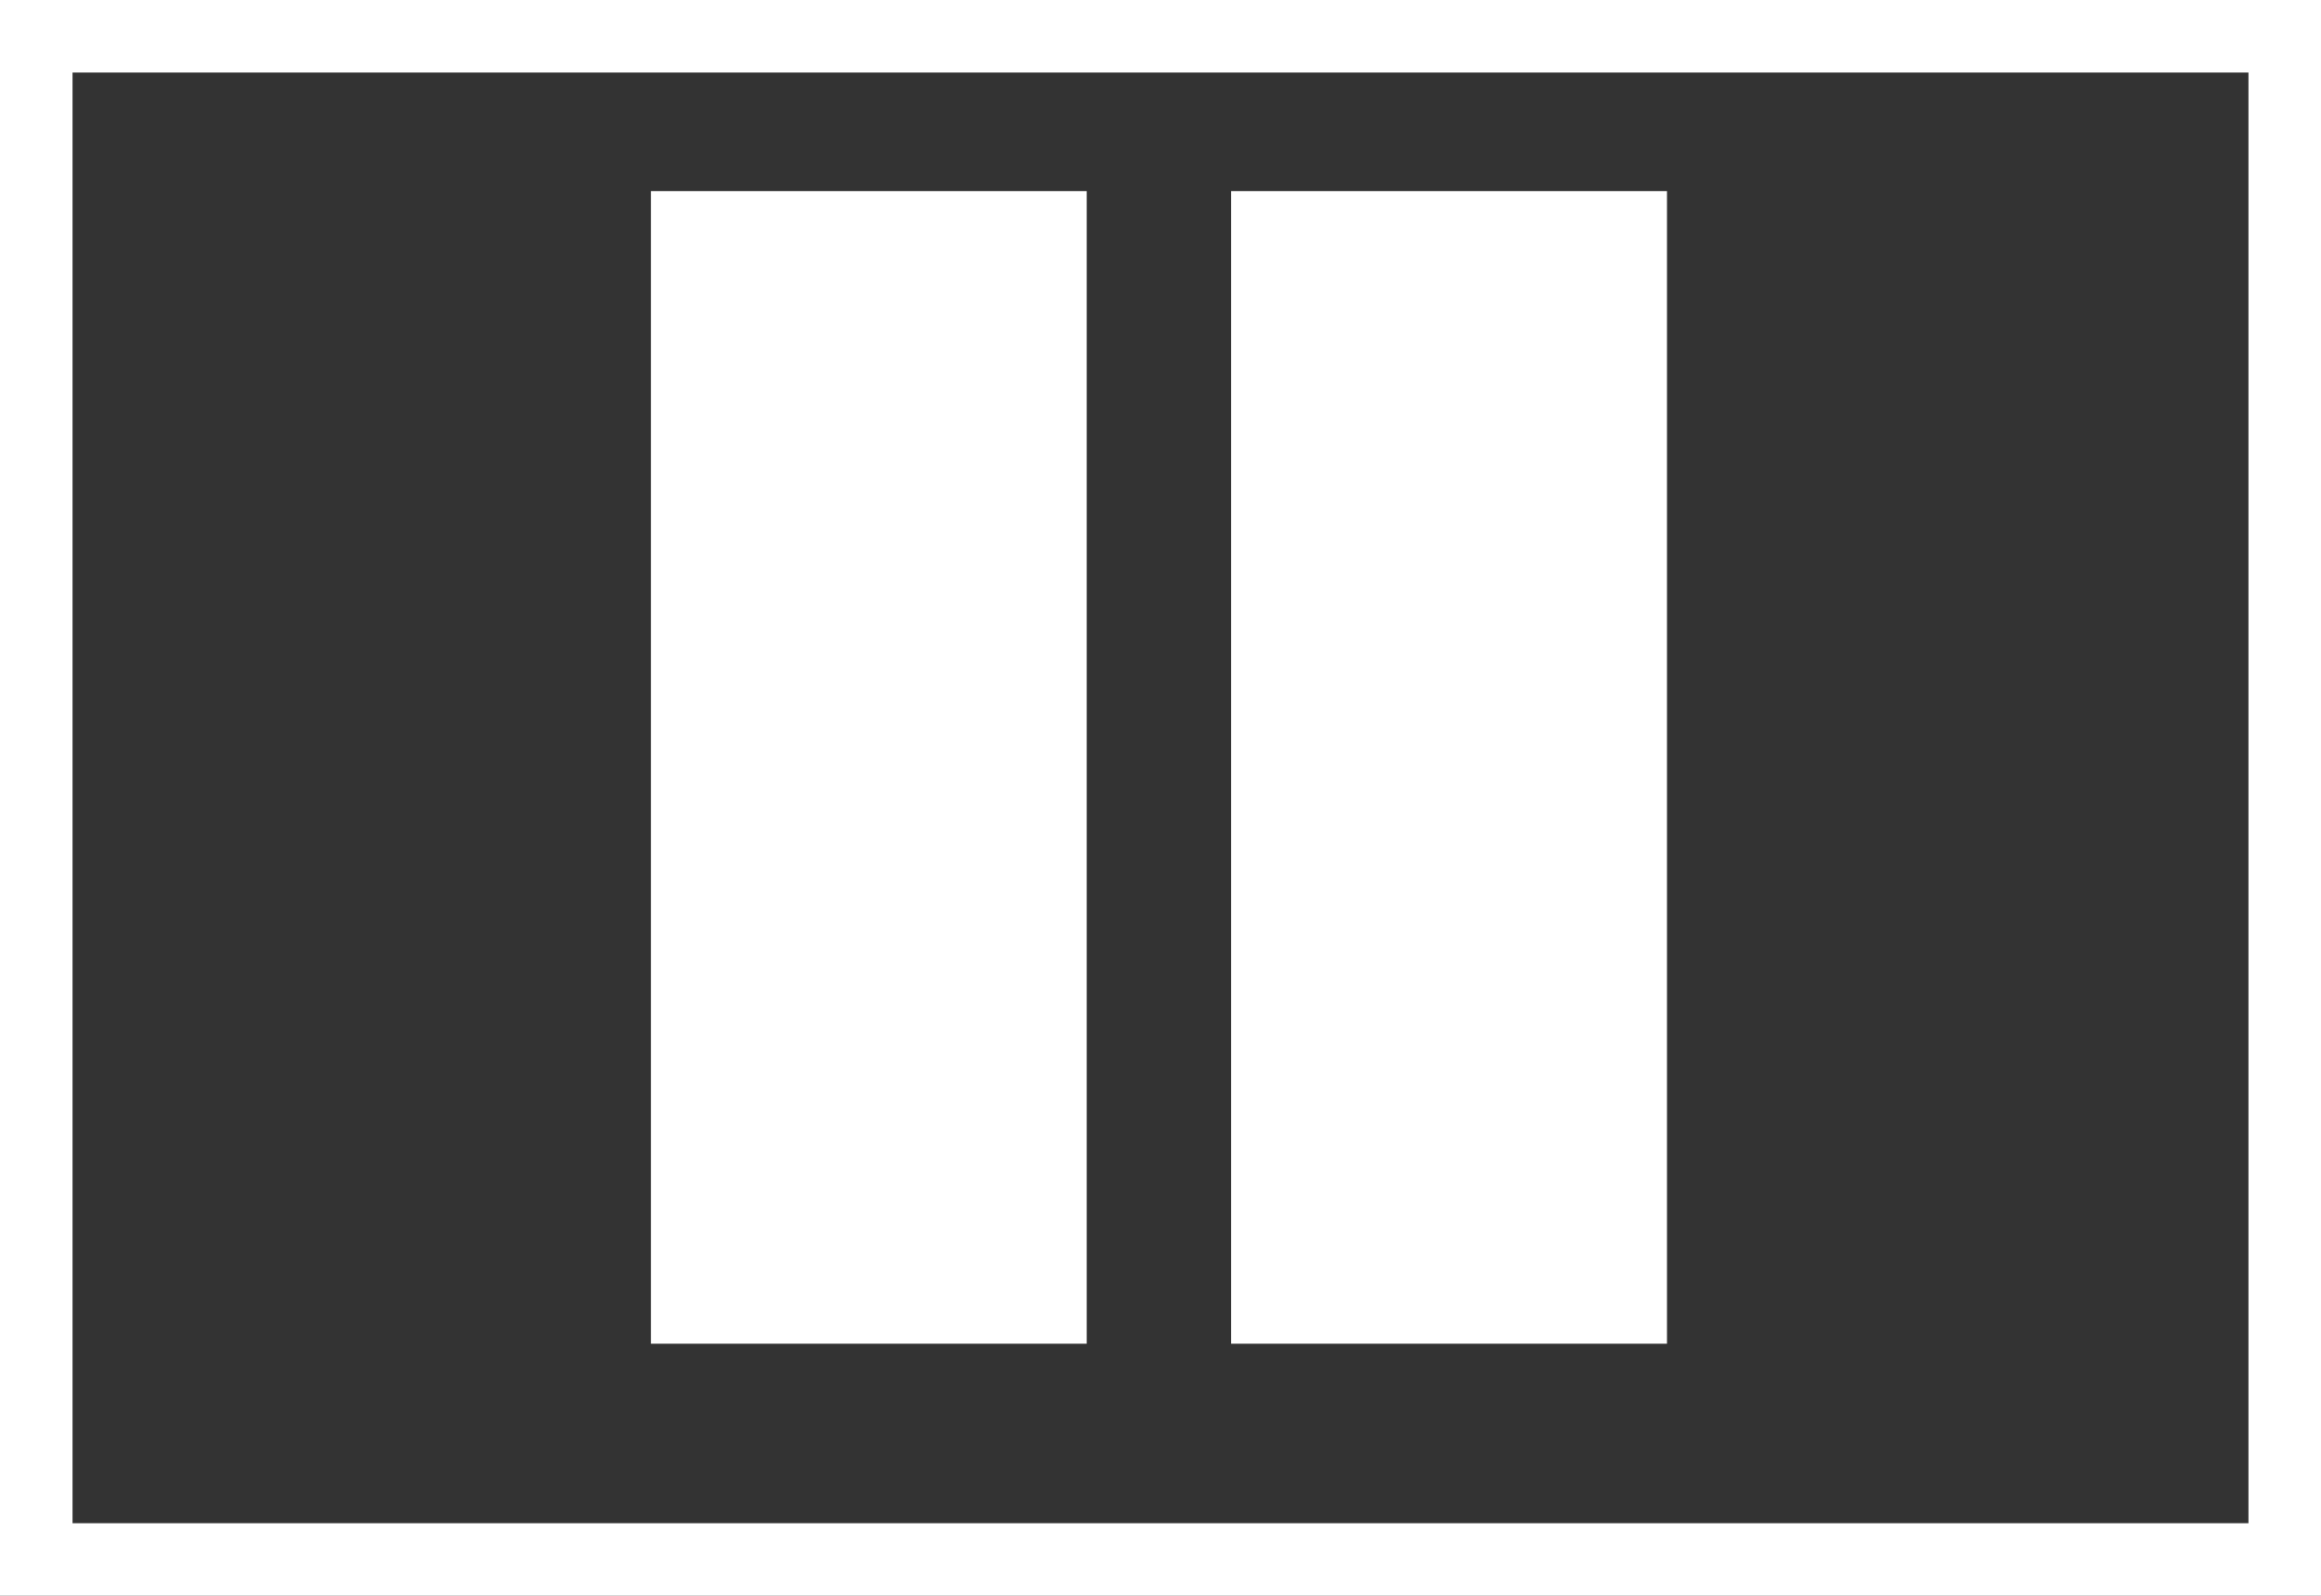 <?xml version="1.0" encoding="UTF-8" standalone="no"?>
<!-- Generator: Adobe Illustrator 16.0.0, SVG Export Plug-In . SVG Version: 6.00 Build 0)  -->

<svg
   xmlns:osb="http://www.openswatchbook.org/uri/2009/osb"
   xmlns:dc="http://purl.org/dc/elements/1.1/"
   xmlns:cc="http://creativecommons.org/ns#"
   xmlns:rdf="http://www.w3.org/1999/02/22-rdf-syntax-ns#"
   xmlns:svg="http://www.w3.org/2000/svg"
   xmlns="http://www.w3.org/2000/svg"
   xmlns:xlink="http://www.w3.org/1999/xlink"
   xmlns:sodipodi="http://sodipodi.sourceforge.net/DTD/sodipodi-0.dtd"
   xmlns:inkscape="http://www.inkscape.org/namespaces/inkscape"
   version="1.0"
   id="Calque_1"
   x="0px"
   y="0px"
   width="32px"
   height="22px"
   viewBox="0 0 32 22"
   enable-background="new 0 0 32 22"
   xml:space="preserve"
   inkscape:version="0.91 r13725"
   sodipodi:docname="coco_video_control_pause.svg"><rect x="0" y="0" width="32" height="22" fill="#333333" stroke="none"/><defs
     id="defs9"><linearGradient
       id="linearGradient4147"
       osb:paint="solid"><stop
         style="stop-color:#ffffff;stop-opacity:1;"
         offset="0"
         id="stop4149" /></linearGradient><linearGradient
       id="linearGradient4141"
       osb:paint="solid"><stop
         style="stop-color:#ffffff;stop-opacity:1;"
         offset="0"
         id="stop4143" /></linearGradient><linearGradient
       inkscape:collect="always"
       xlink:href="#linearGradient4141"
       id="linearGradient4145"
       x1="8.975"
       y1="10.581"
       x2="15.822"
       y2="10.581"
       gradientUnits="userSpaceOnUse"
       gradientTransform="matrix(0.856,0,0,1.01,1.367,-0.107)" /><linearGradient
       inkscape:collect="always"
       xlink:href="#linearGradient4147"
       id="linearGradient4151"
       x1="8.975"
       y1="10.581"
       x2="15.822"
       y2="10.581"
       gradientUnits="userSpaceOnUse"
       gradientTransform="matrix(0.856,0,0,1.01,1.367,-0.107)" /><linearGradient
       inkscape:collect="always"
       xlink:href="#linearGradient4141"
       id="linearGradient4157"
       gradientUnits="userSpaceOnUse"
       gradientTransform="matrix(0.856,0,0,1.01,9.367,-0.107)"
       x1="8.975"
       y1="10.581"
       x2="15.822"
       y2="10.581" /><linearGradient
       inkscape:collect="always"
       xlink:href="#linearGradient4147"
       id="linearGradient4159"
       gradientUnits="userSpaceOnUse"
       gradientTransform="matrix(0.856,0,0,1.01,9.367,-0.107)"
       x1="8.975"
       y1="10.581"
       x2="15.822"
       y2="10.581" /></defs><sodipodi:namedview
     pagecolor="#000000"
     bordercolor="#666666"
     borderopacity="1"
     objecttolerance="10"
     gridtolerance="10"
     guidetolerance="10"
     inkscape:pageopacity="1"
     inkscape:pageshadow="2"
     inkscape:window-width="1024"
     inkscape:window-height="768"
     id="namedview7"
     showgrid="false"
     inkscape:zoom="10.727273"
     inkscape:cx="16"
     inkscape:cy="11"
     inkscape:window-x="0"
     inkscape:window-y="26"
     inkscape:window-maximized="0"
     inkscape:current-layer="Calque_1" /><path
     fill="#FFFFFF"
     d="M0,0v22h32V0H0z M31,21H1V1h30V21z"
     id="path5" /><rect
     style="color:#000000;display:inline;overflow:visible;visibility:visible;fill:url(#linearGradient4145);fill-opacity:1;fill-rule:evenodd;stroke:url(#linearGradient4151);stroke-width:1.86;stroke-linecap:butt;stroke-linejoin:miter;stroke-miterlimit:4;stroke-dasharray:none;stroke-dashoffset:0;stroke-opacity:1;marker:none;enable-background:accumulate"
     id="rect4139"
     width="4.149"
     height="14.03"
     x="9.904"
     y="3.565" /><rect
     y="3.565"
     x="17.904"
     height="14.03"
     width="4.149"
     id="rect4155"
     style="color:#000000;display:inline;overflow:visible;visibility:visible;fill:url(#linearGradient4157);fill-opacity:1;fill-rule:evenodd;stroke:url(#linearGradient4159);stroke-width:1.86;stroke-linecap:butt;stroke-linejoin:miter;stroke-miterlimit:4;stroke-dasharray:none;stroke-dashoffset:0;stroke-opacity:1;marker:none;enable-background:accumulate" /></svg>